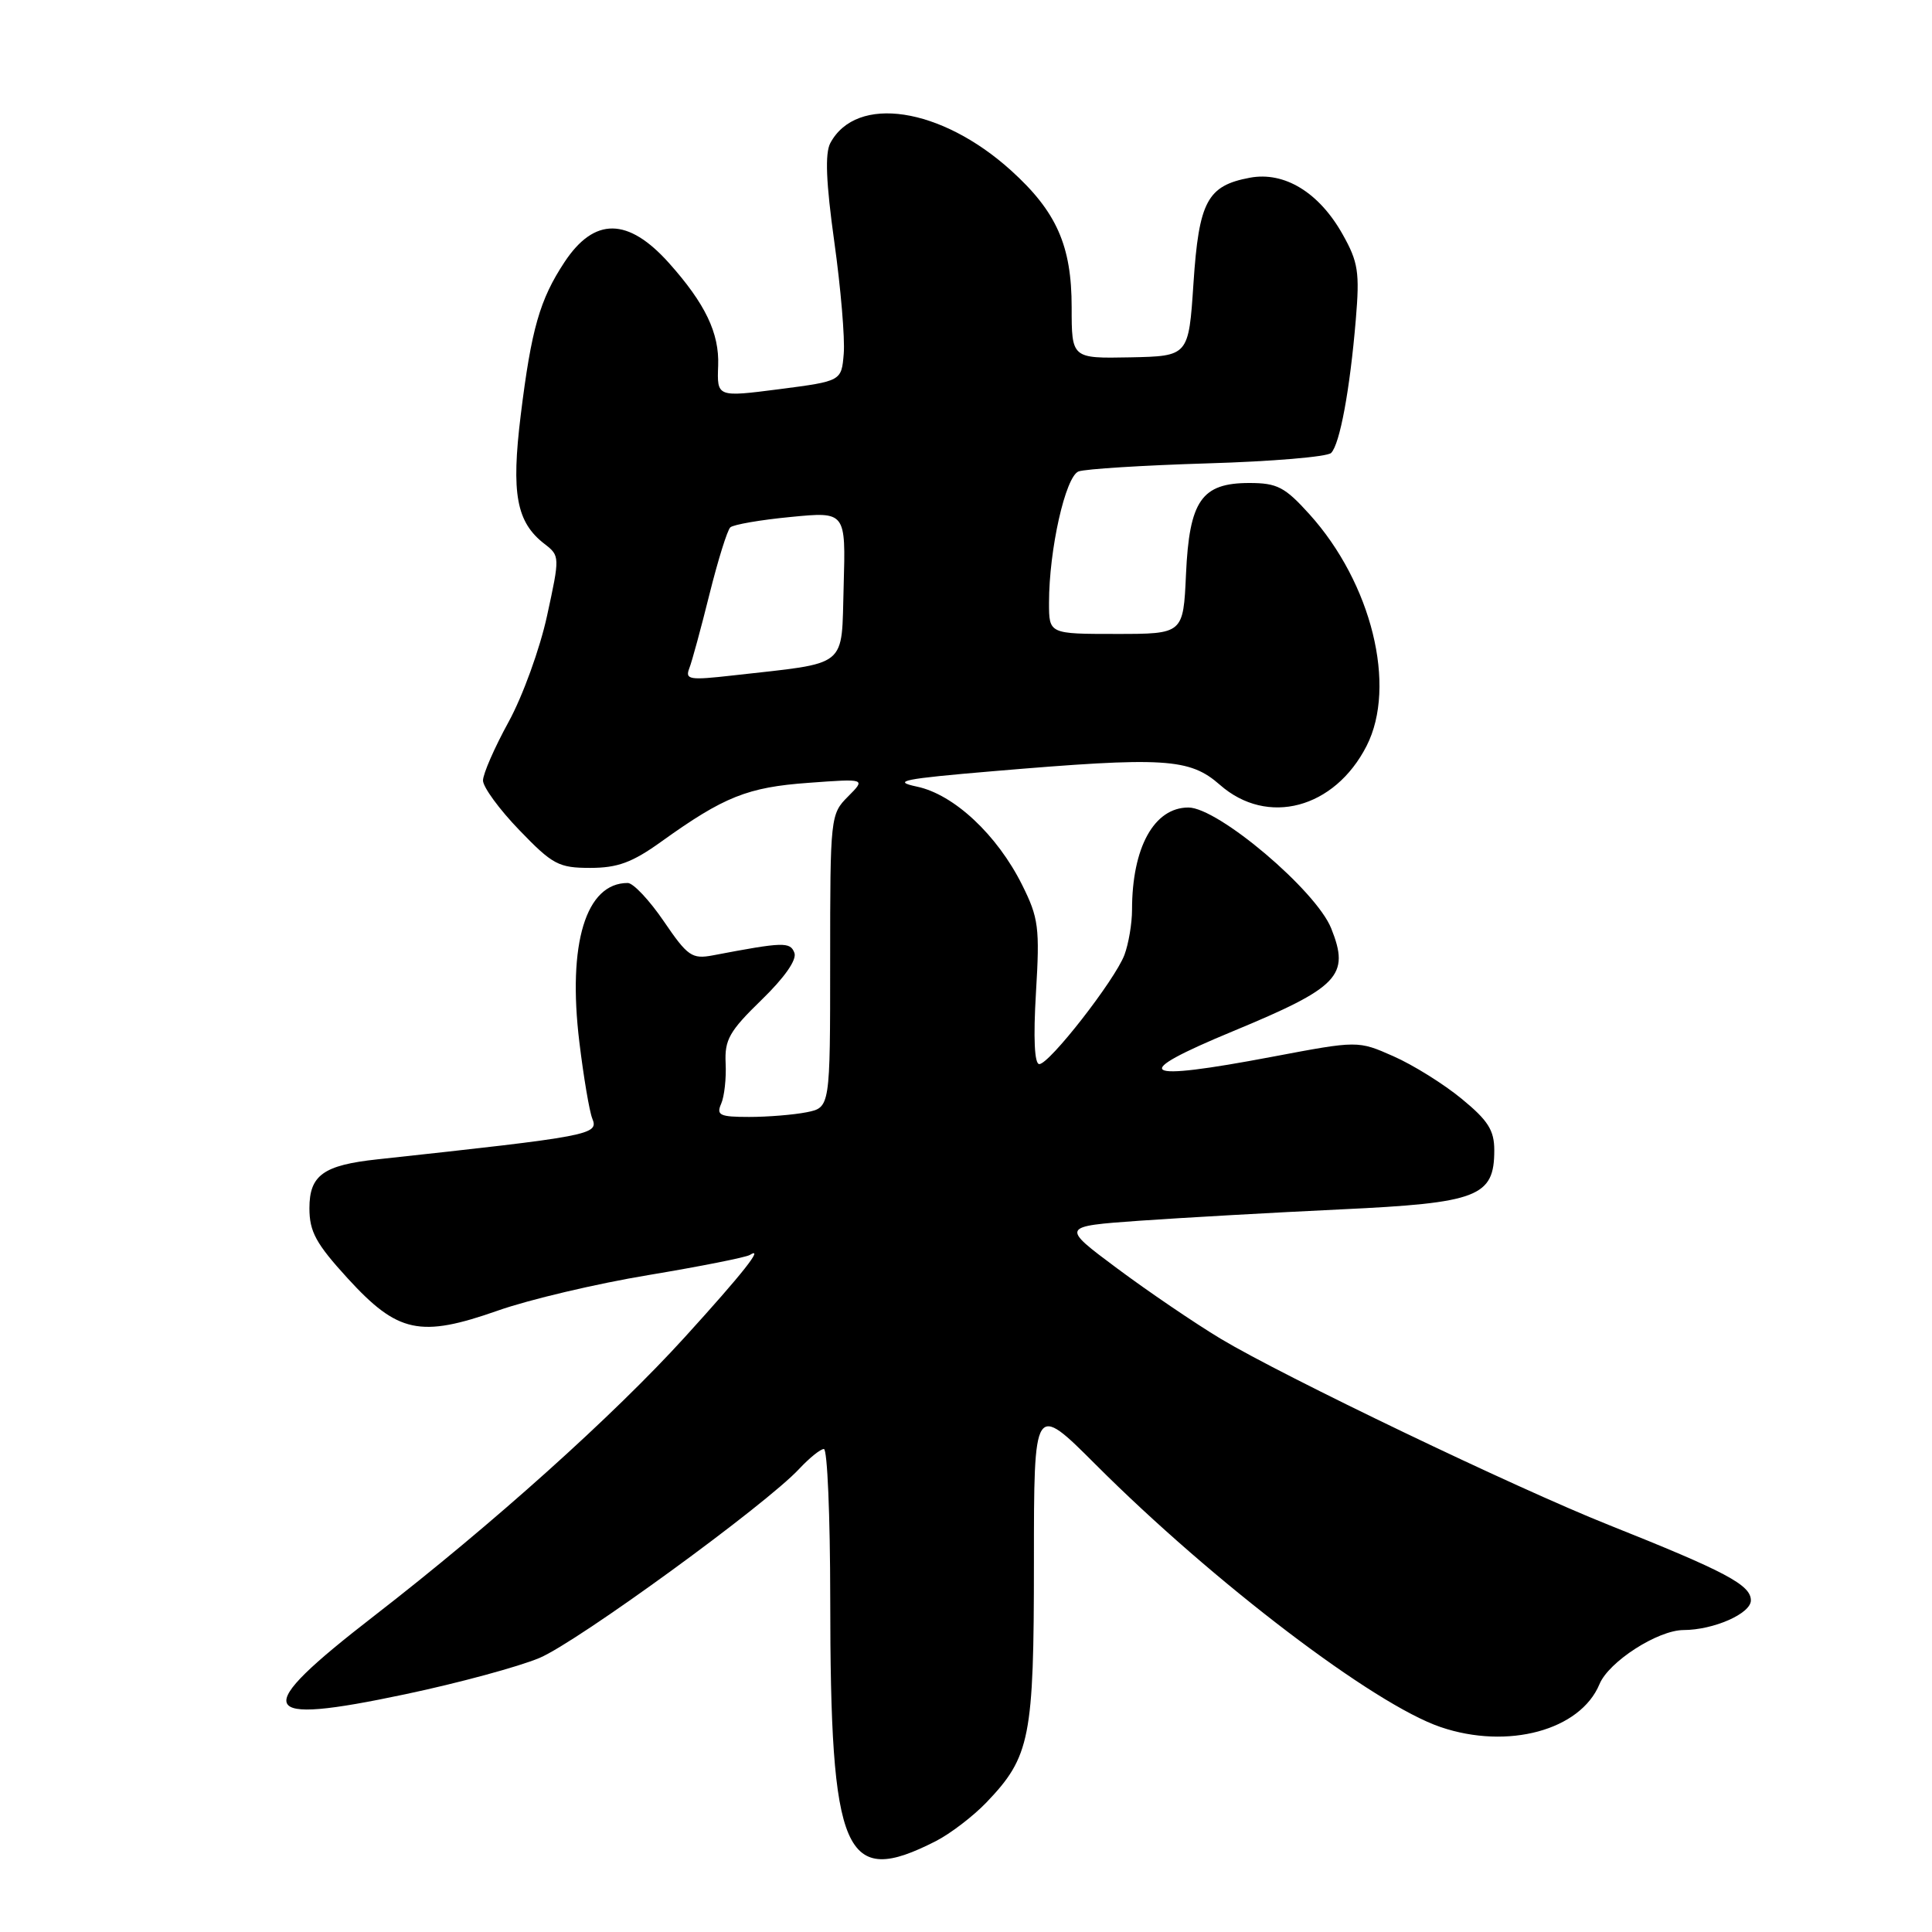 <?xml version="1.0" encoding="UTF-8" standalone="no"?>
<!DOCTYPE svg PUBLIC "-//W3C//DTD SVG 1.1//EN" "http://www.w3.org/Graphics/SVG/1.1/DTD/svg11.dtd" >
<svg xmlns="http://www.w3.org/2000/svg" xmlns:xlink="http://www.w3.org/1999/xlink" version="1.1" viewBox="0 0 256 256">
 <g >
 <path fill="currentColor"
d=" M 124.00 243.96 C 125.92 242.98 128.94 240.67 130.70 238.84 C 136.51 232.77 137.00 230.31 137.00 206.97 C 137.00 185.88 137.00 185.88 145.21 194.09 C 160.81 209.69 182.04 225.84 190.90 228.85 C 199.80 231.87 209.40 229.27 211.94 223.16 C 213.17 220.18 219.65 216.01 223.07 215.99 C 227.07 215.98 232.00 213.81 232.00 212.06 C 232.00 210.01 228.66 208.24 213.11 202.04 C 200.81 197.14 170.08 182.39 161.76 177.40 C 158.32 175.33 152.14 171.13 148.03 168.07 C 140.55 162.50 140.55 162.50 151.03 161.75 C 156.79 161.35 168.77 160.67 177.65 160.25 C 195.86 159.40 198.00 158.58 198.00 152.41 C 198.00 149.76 197.17 148.46 193.67 145.59 C 191.29 143.63 187.23 141.10 184.64 139.96 C 179.94 137.88 179.94 137.88 168.62 140.02 C 150.87 143.38 149.41 142.43 163.38 136.64 C 177.44 130.81 178.90 129.28 176.39 123.01 C 174.38 117.98 161.40 107.00 157.47 107.00 C 152.92 107.00 150.00 112.30 150.00 120.56 C 150.00 122.38 149.54 125.07 148.99 126.54 C 147.71 129.89 139.05 141.00 137.71 141.00 C 137.07 141.00 136.91 137.55 137.27 131.53 C 137.79 122.91 137.62 121.63 135.44 117.26 C 132.13 110.62 126.40 105.26 121.49 104.23 C 118.11 103.51 119.63 103.20 131.55 102.19 C 154.33 100.26 157.62 100.46 161.65 104.00 C 167.93 109.52 176.84 107.15 181.08 98.84 C 185.12 90.92 181.75 77.26 173.50 68.13 C 170.25 64.53 169.23 64.00 165.54 64.00 C 159.21 64.00 157.59 66.33 157.15 76.10 C 156.79 84.00 156.79 84.00 147.89 84.00 C 139.00 84.00 139.00 84.00 139.00 79.87 C 139.00 72.82 141.18 63.15 142.91 62.47 C 143.79 62.14 151.46 61.66 159.98 61.40 C 168.49 61.15 175.87 60.53 176.38 60.02 C 177.53 58.87 178.87 51.68 179.65 42.36 C 180.18 36.07 179.97 34.72 177.91 31.06 C 174.79 25.50 170.19 22.69 165.61 23.55 C 159.97 24.60 158.86 26.69 158.14 37.55 C 157.50 47.19 157.50 47.19 149.75 47.35 C 142.00 47.50 142.00 47.50 142.00 40.71 C 142.00 32.55 140.00 28.04 133.96 22.58 C 124.67 14.19 113.48 12.50 110.02 18.96 C 109.30 20.32 109.45 24.17 110.55 32.05 C 111.41 38.19 111.97 44.85 111.80 46.86 C 111.50 50.50 111.50 50.50 103.25 51.57 C 95.00 52.63 95.00 52.63 95.16 48.44 C 95.32 44.13 93.45 40.24 88.65 34.86 C 83.22 28.79 78.75 28.75 74.80 34.73 C 71.52 39.70 70.41 43.58 69.00 55.00 C 67.72 65.42 68.42 69.20 72.16 72.08 C 74.19 73.65 74.19 73.76 72.49 81.58 C 71.55 85.94 69.25 92.27 67.39 95.66 C 65.53 99.05 64.00 102.54 64.00 103.42 C 64.00 104.29 66.17 107.26 68.82 110.00 C 73.22 114.57 74.03 115.00 78.21 115.00 C 81.84 115.00 83.79 114.28 87.64 111.51 C 95.93 105.56 99.07 104.31 107.12 103.73 C 114.73 103.17 114.73 103.17 112.37 105.54 C 110.04 107.87 110.00 108.24 110.00 127.33 C 110.00 146.75 110.00 146.75 106.88 147.38 C 105.16 147.72 101.73 148.00 99.27 148.00 C 95.37 148.00 94.89 147.77 95.56 146.25 C 95.98 145.29 96.25 142.88 96.15 140.89 C 96.00 137.77 96.65 136.63 100.90 132.50 C 103.96 129.53 105.62 127.16 105.26 126.25 C 104.70 124.78 103.80 124.81 94.46 126.59 C 91.69 127.11 91.12 126.72 87.96 122.08 C 86.06 119.29 83.91 117.00 83.18 117.00 C 77.63 116.99 75.18 125.02 76.77 138.10 C 77.33 142.72 78.10 147.27 78.48 148.21 C 79.36 150.36 78.39 150.54 50.00 153.62 C 42.85 154.39 41.00 155.72 41.00 160.09 C 41.00 163.20 41.86 164.78 46.07 169.39 C 52.71 176.65 55.67 177.28 65.97 173.66 C 70.11 172.20 79.10 170.08 85.94 168.95 C 92.78 167.81 98.82 166.61 99.35 166.29 C 101.32 165.06 98.45 168.70 90.75 177.17 C 81.25 187.62 65.27 201.96 49.58 214.11 C 33.09 226.88 33.82 228.70 53.73 224.49 C 60.75 223.01 68.75 220.84 71.50 219.68 C 76.58 217.52 101.50 199.38 105.92 194.61 C 107.26 193.18 108.72 192.00 109.17 192.00 C 109.63 192.00 110.00 200.89 110.01 211.75 C 110.02 245.96 111.84 250.16 124.00 243.96 Z  M 91.33 88.57 C 91.69 87.66 92.89 83.23 94.01 78.73 C 95.13 74.24 96.37 70.25 96.77 69.88 C 97.17 69.51 100.78 68.88 104.79 68.50 C 112.07 67.79 112.07 67.79 111.79 77.62 C 111.46 88.70 112.65 87.74 97.10 89.50 C 91.37 90.15 90.76 90.06 91.33 88.57 Z "/>
</g>
</svg>